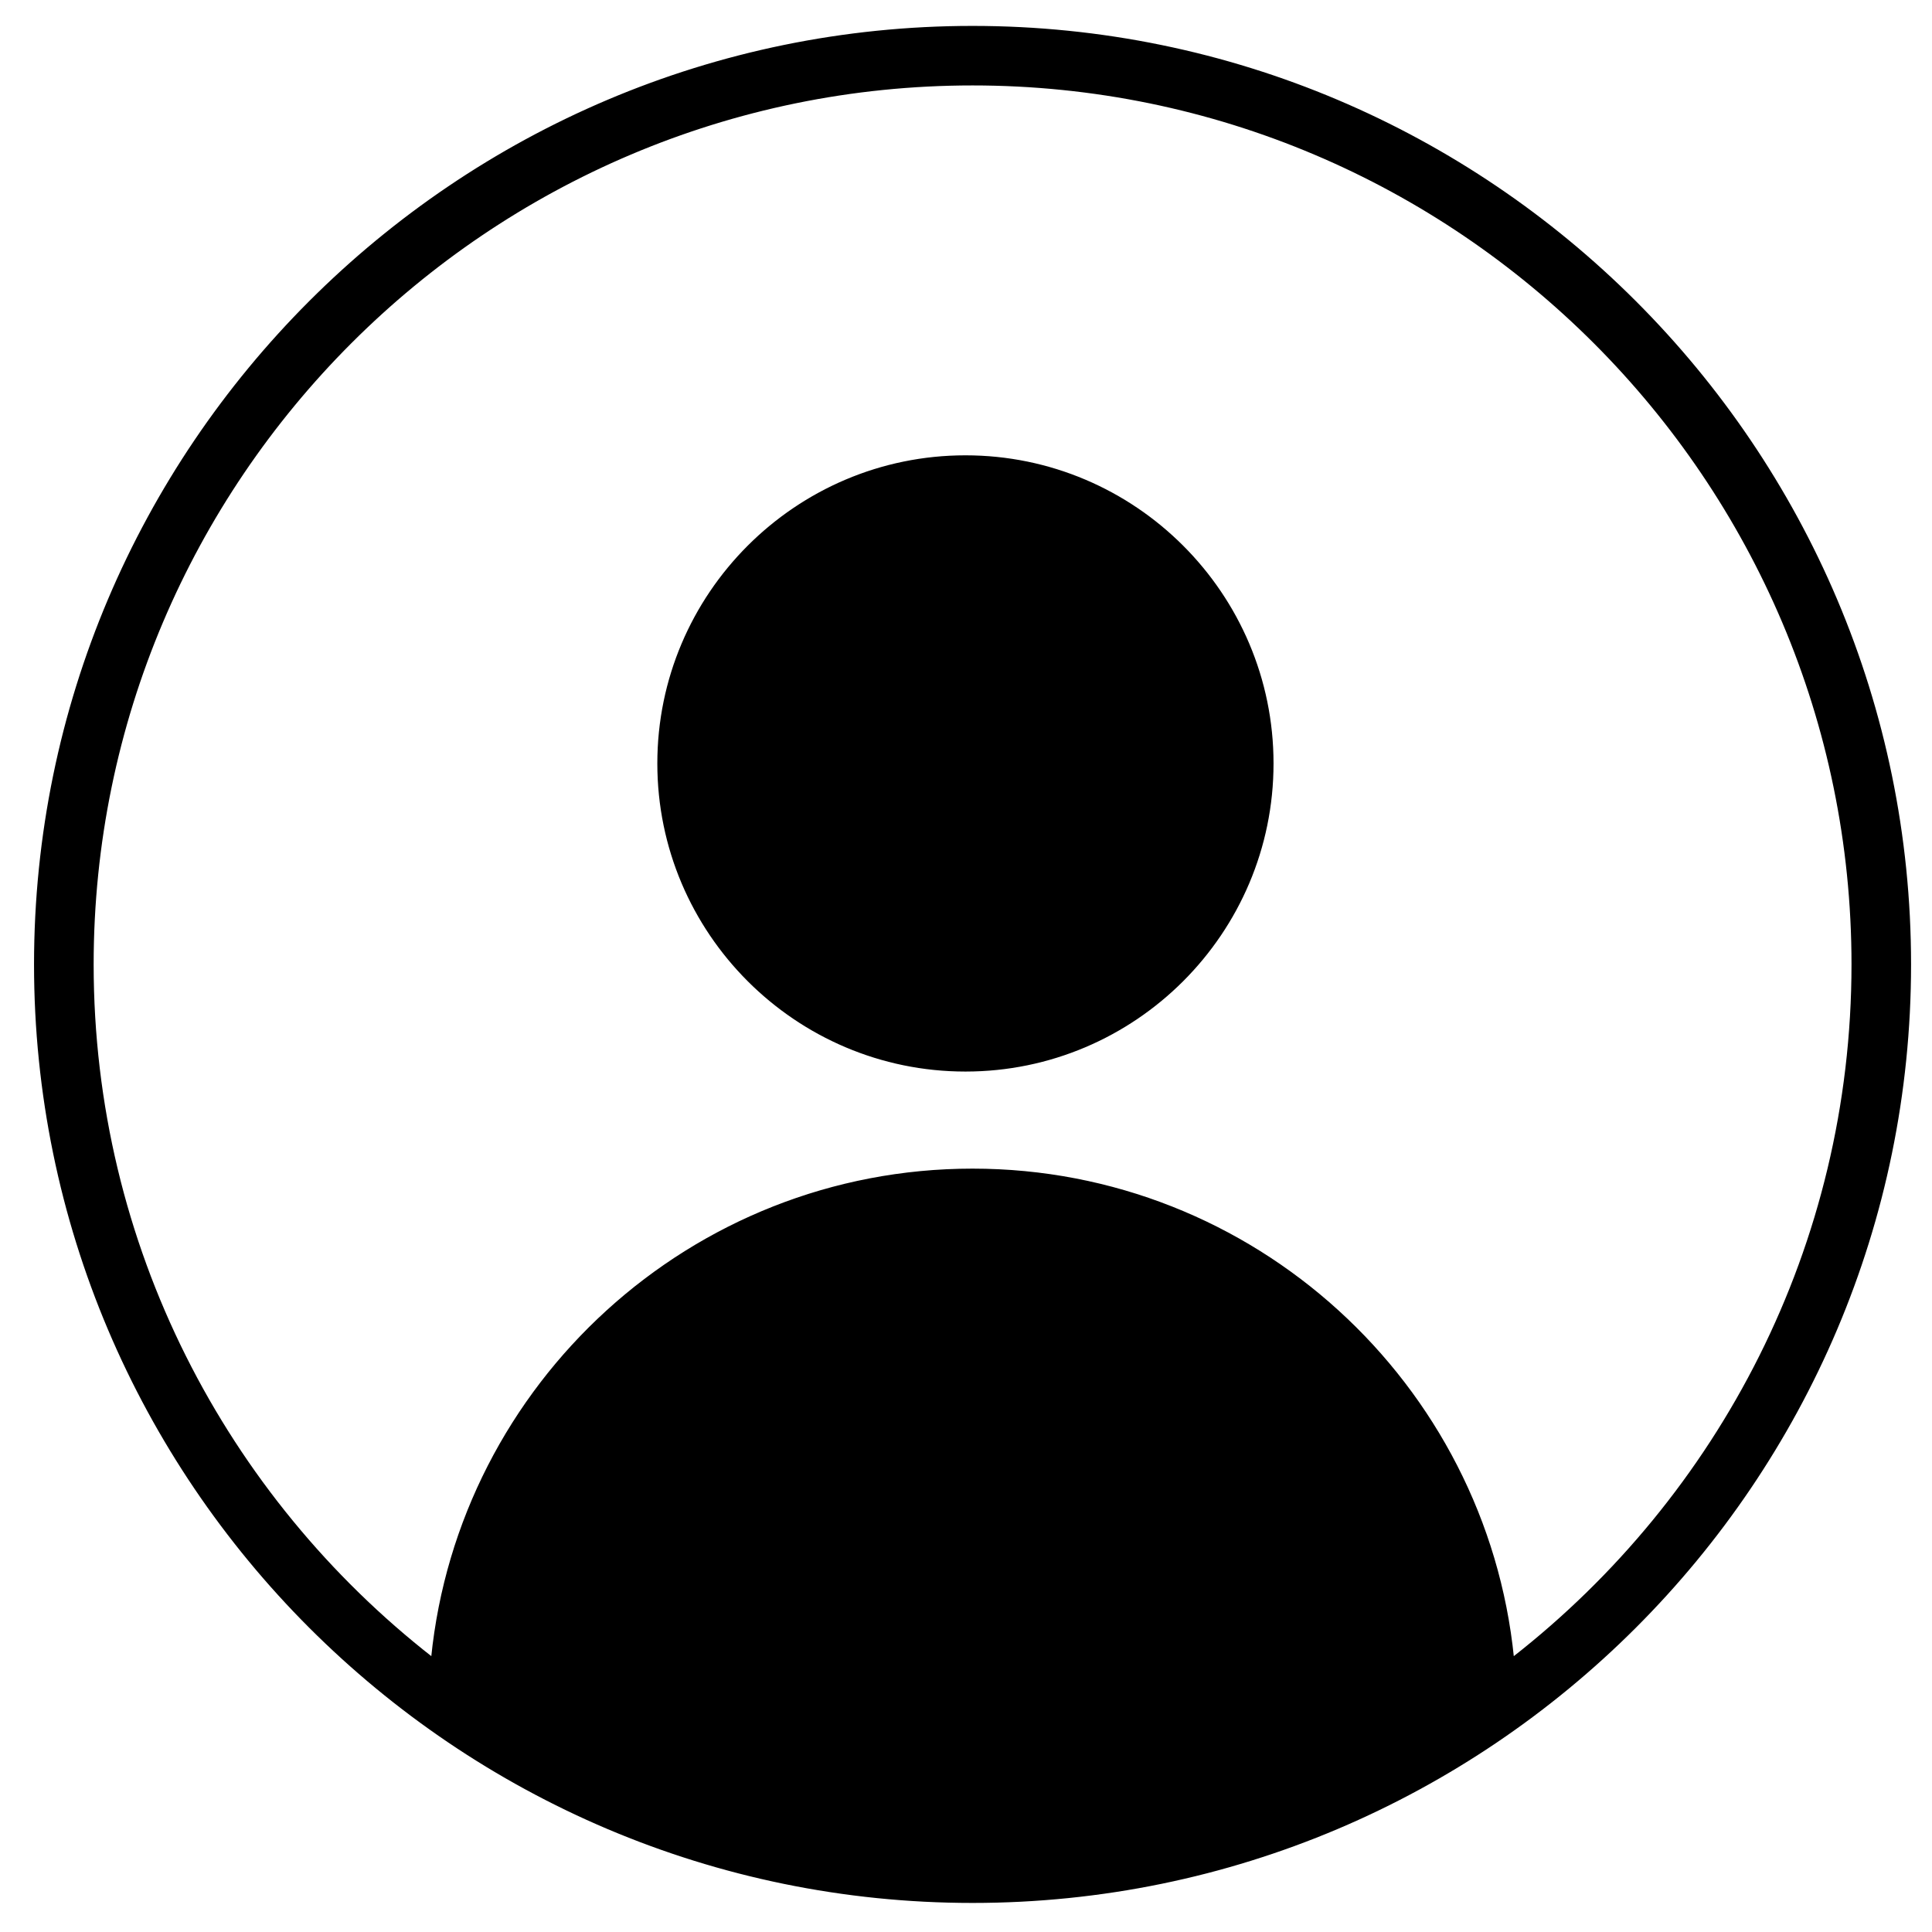 <svg class="icon" viewBox="0 0 1024 1024" xmlns="http://www.w3.org/2000/svg" fill="currentColor" stroke="currentColor"><defs><style/></defs><path d="M515.479 14.23c-274.026 0-496.942 222.946-496.942 496.942 0 274.01 222.916 496.926 496.942 496.926 273.98 0 496.926-222.916 496.926-496.926 0-273.996-222.931-496.941-496.926-496.941zm286.464 864.513C787.29 733.56 664.41 619.896 515.463 619.896c-148.946 0-271.826 113.68-286.463 258.847-109.373-85.43-179.863-218.368-179.863-367.571 0-257.145 209.212-466.387 466.357-466.387 257.13 0 466.341 209.242 466.341 466.387-.015 149.203-70.505 282.172-179.892 367.57z"/><path d="M511.714 241.83c-89.766 0-162.816 73.065-162.816 162.816s73.065 162.8 162.816 162.8c89.72 0 162.786-73.035 162.786-162.8S601.434 241.83 511.714 241.83z"/></svg>
